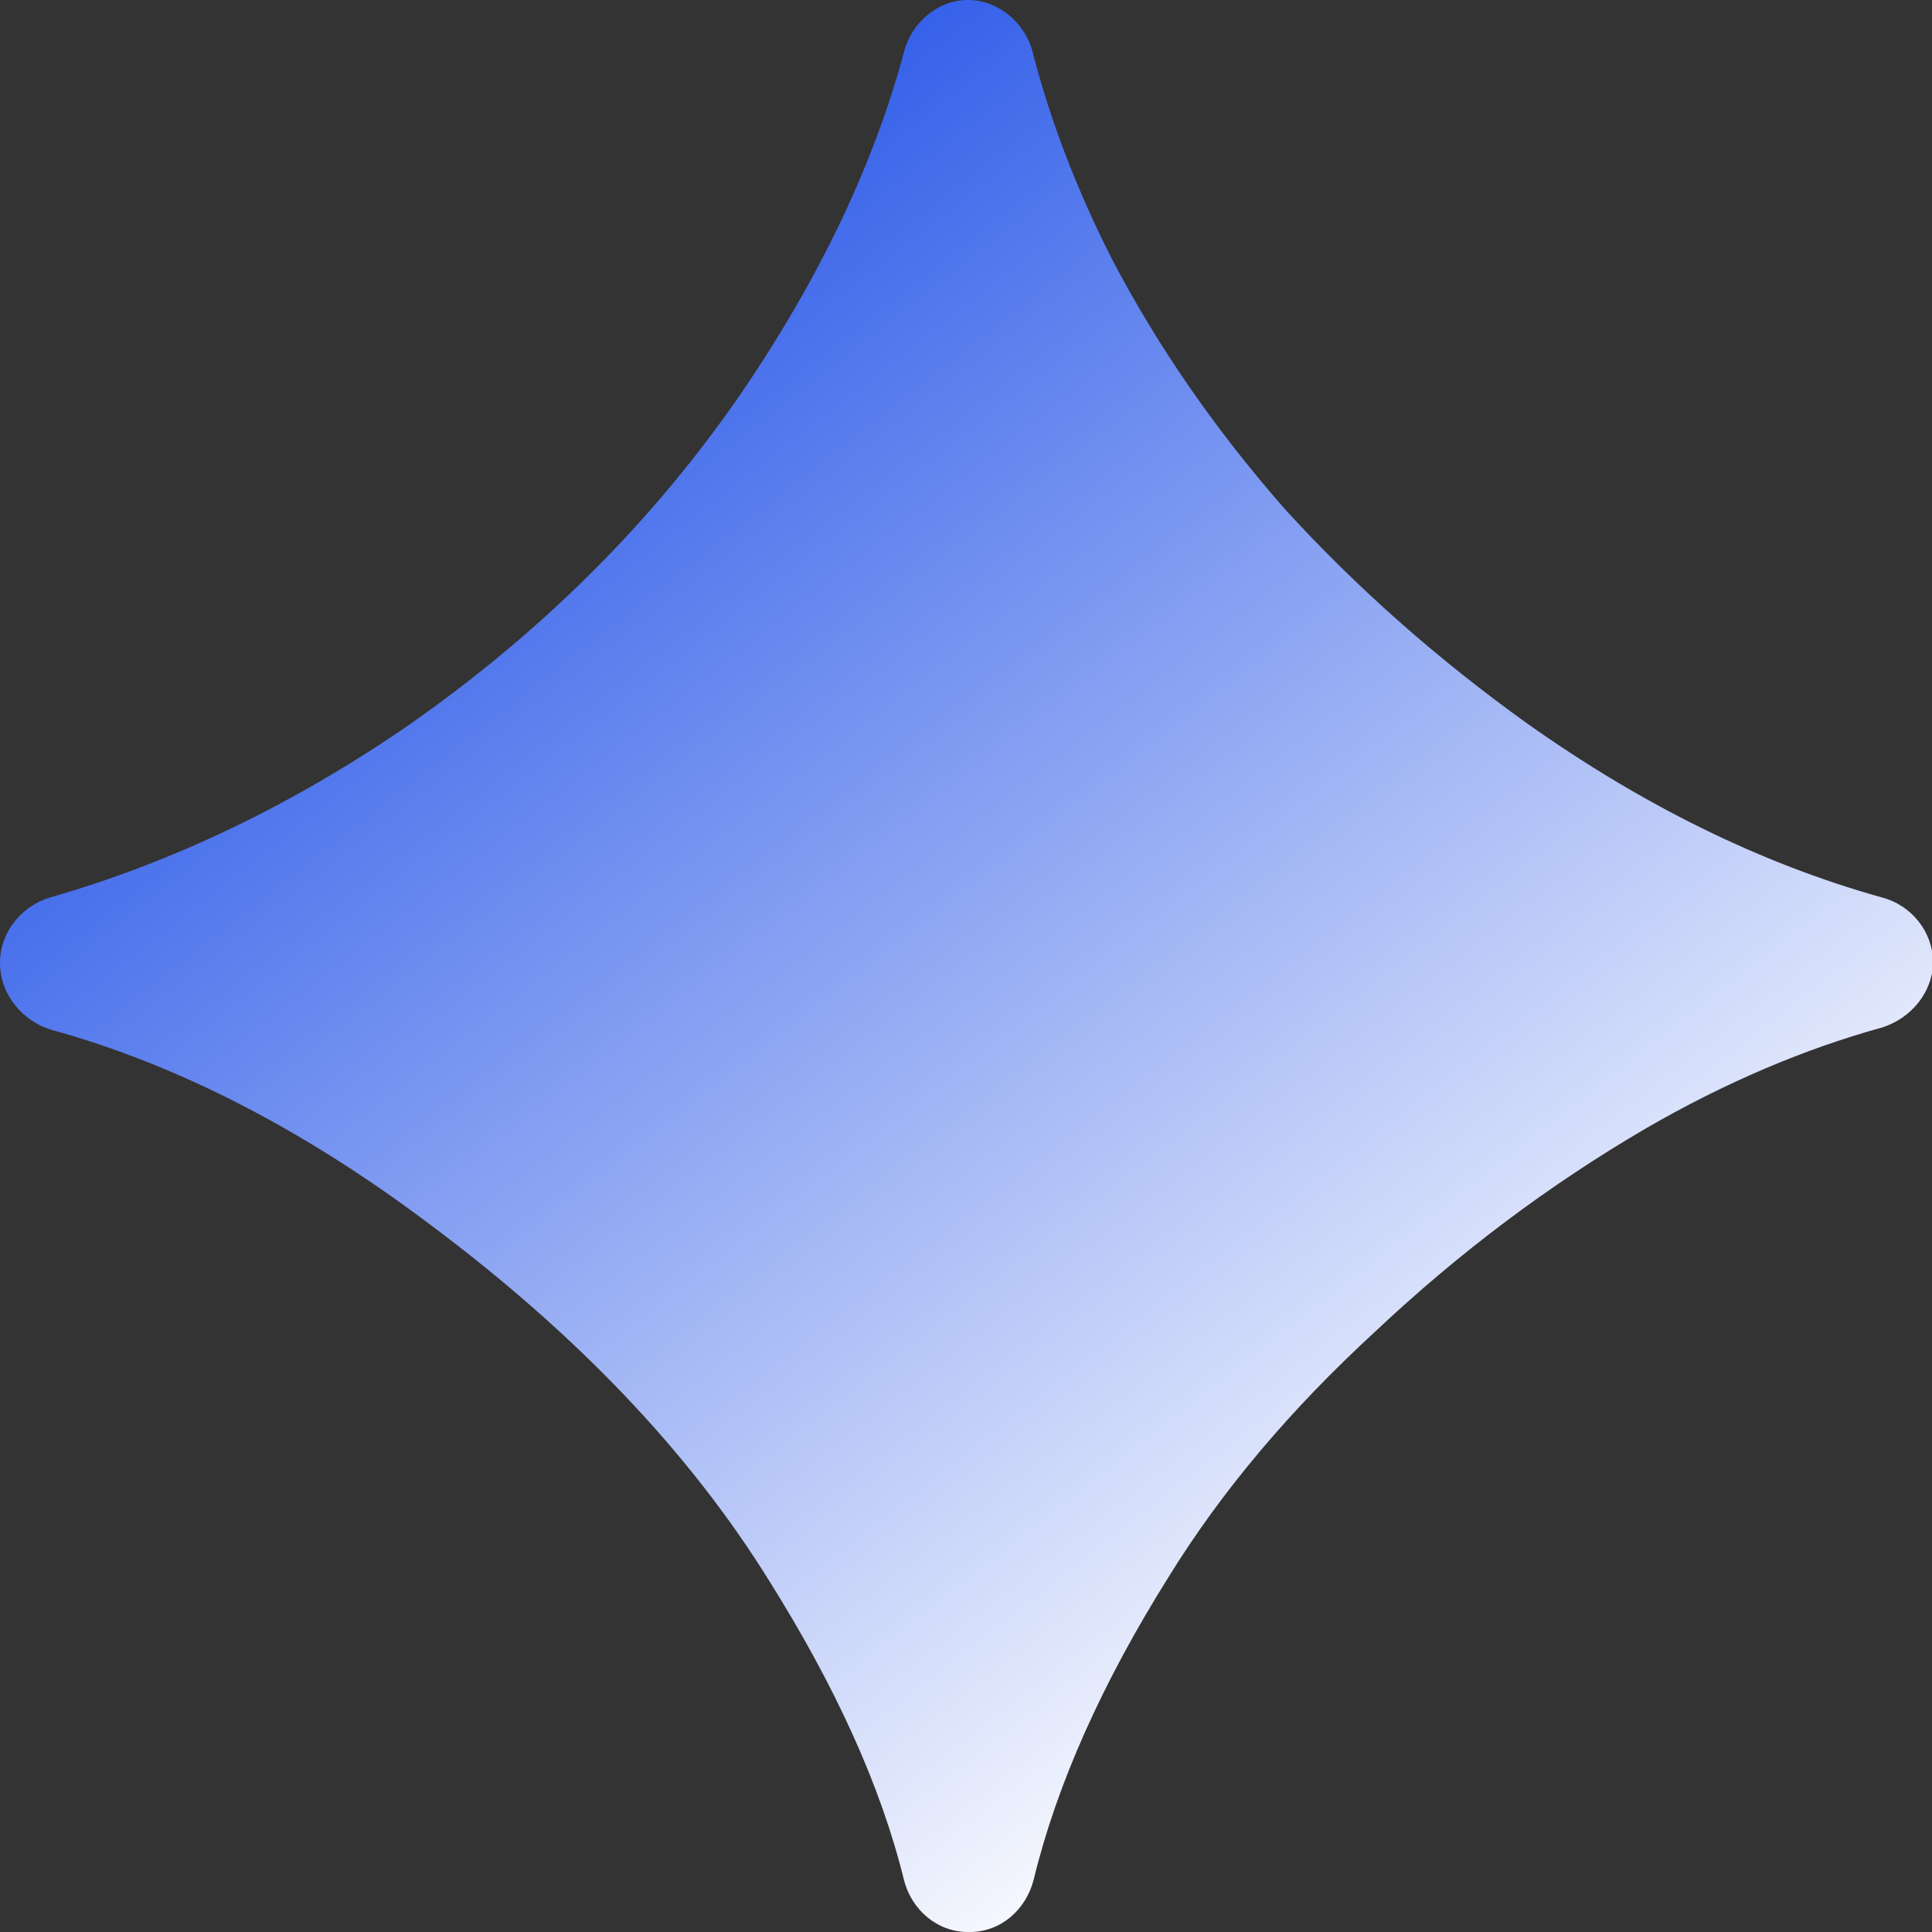 <?xml version="1.0" encoding="UTF-8"?>
<svg id="a" xmlns="http://www.w3.org/2000/svg" xmlns:xlink="http://www.w3.org/1999/xlink" version="1.1" viewBox="0 0 200 200">
  <rect x="0" y="0" width="200" height="200" fill="#333333" stroke="none"/>
  <!-- Generator: Adobe Illustrator 29.8.2, SVG Export Plug-In . SVG Version: 2.1.1 Build 3)  -->
  <defs>
    <style>
      .st0 {
        fill: url(#linear-gradient);
      }
    </style>
    <linearGradient id="linear-gradient" x1="33.4" y1="312.4" x2="154.9" y2="467.9" gradientTransform="translate(0 -298)" gradientUnits="userSpaceOnUse">
      <stop offset="0" stop-color="#1447e6"/>
      <stop offset="1" stop-color="#fff"/>
    </linearGradient>
  </defs>
  <path class="st0" d="M100.2,200c-3.2,0-5.8-2.3-6.6-5.3-2.4-9.8-7.1-20.1-14-31.1-8.2-13.2-19.8-25.4-34.9-36.7-13.1-9.9-26.3-16.7-39.4-20.3C2.3,105.7,0,102.9,0,99.7s2.2-5.9,5.2-6.8c12.9-3.7,25.3-9.7,37.2-17.9,13.7-9.6,25.2-21,34.4-34.4,8.1-11.9,13.7-23.7,16.8-35.3C94.4,2.3,97.1,0,100.2,0s5.9,2.3,6.7,5.4c1.8,7,4.5,14.1,8.2,21.4,4.7,9,10.7,17.7,18,26,7.5,8.2,15.8,15.5,25,22.1,12,8.5,24.2,14.5,36.7,18,3.1.8,5.3,3.6,5.3,6.7s-2.3,5.9-5.4,6.8c-7.9,2.2-16,5.6-24.3,10.4-10.1,5.9-19.4,12.9-28.1,21.1-8.7,8-15.8,16.4-21.3,25.3-6.9,11-11.6,21.5-14,31.4-.8,3.1-3.4,5.4-6.6,5.4h0Z"/>
</svg>